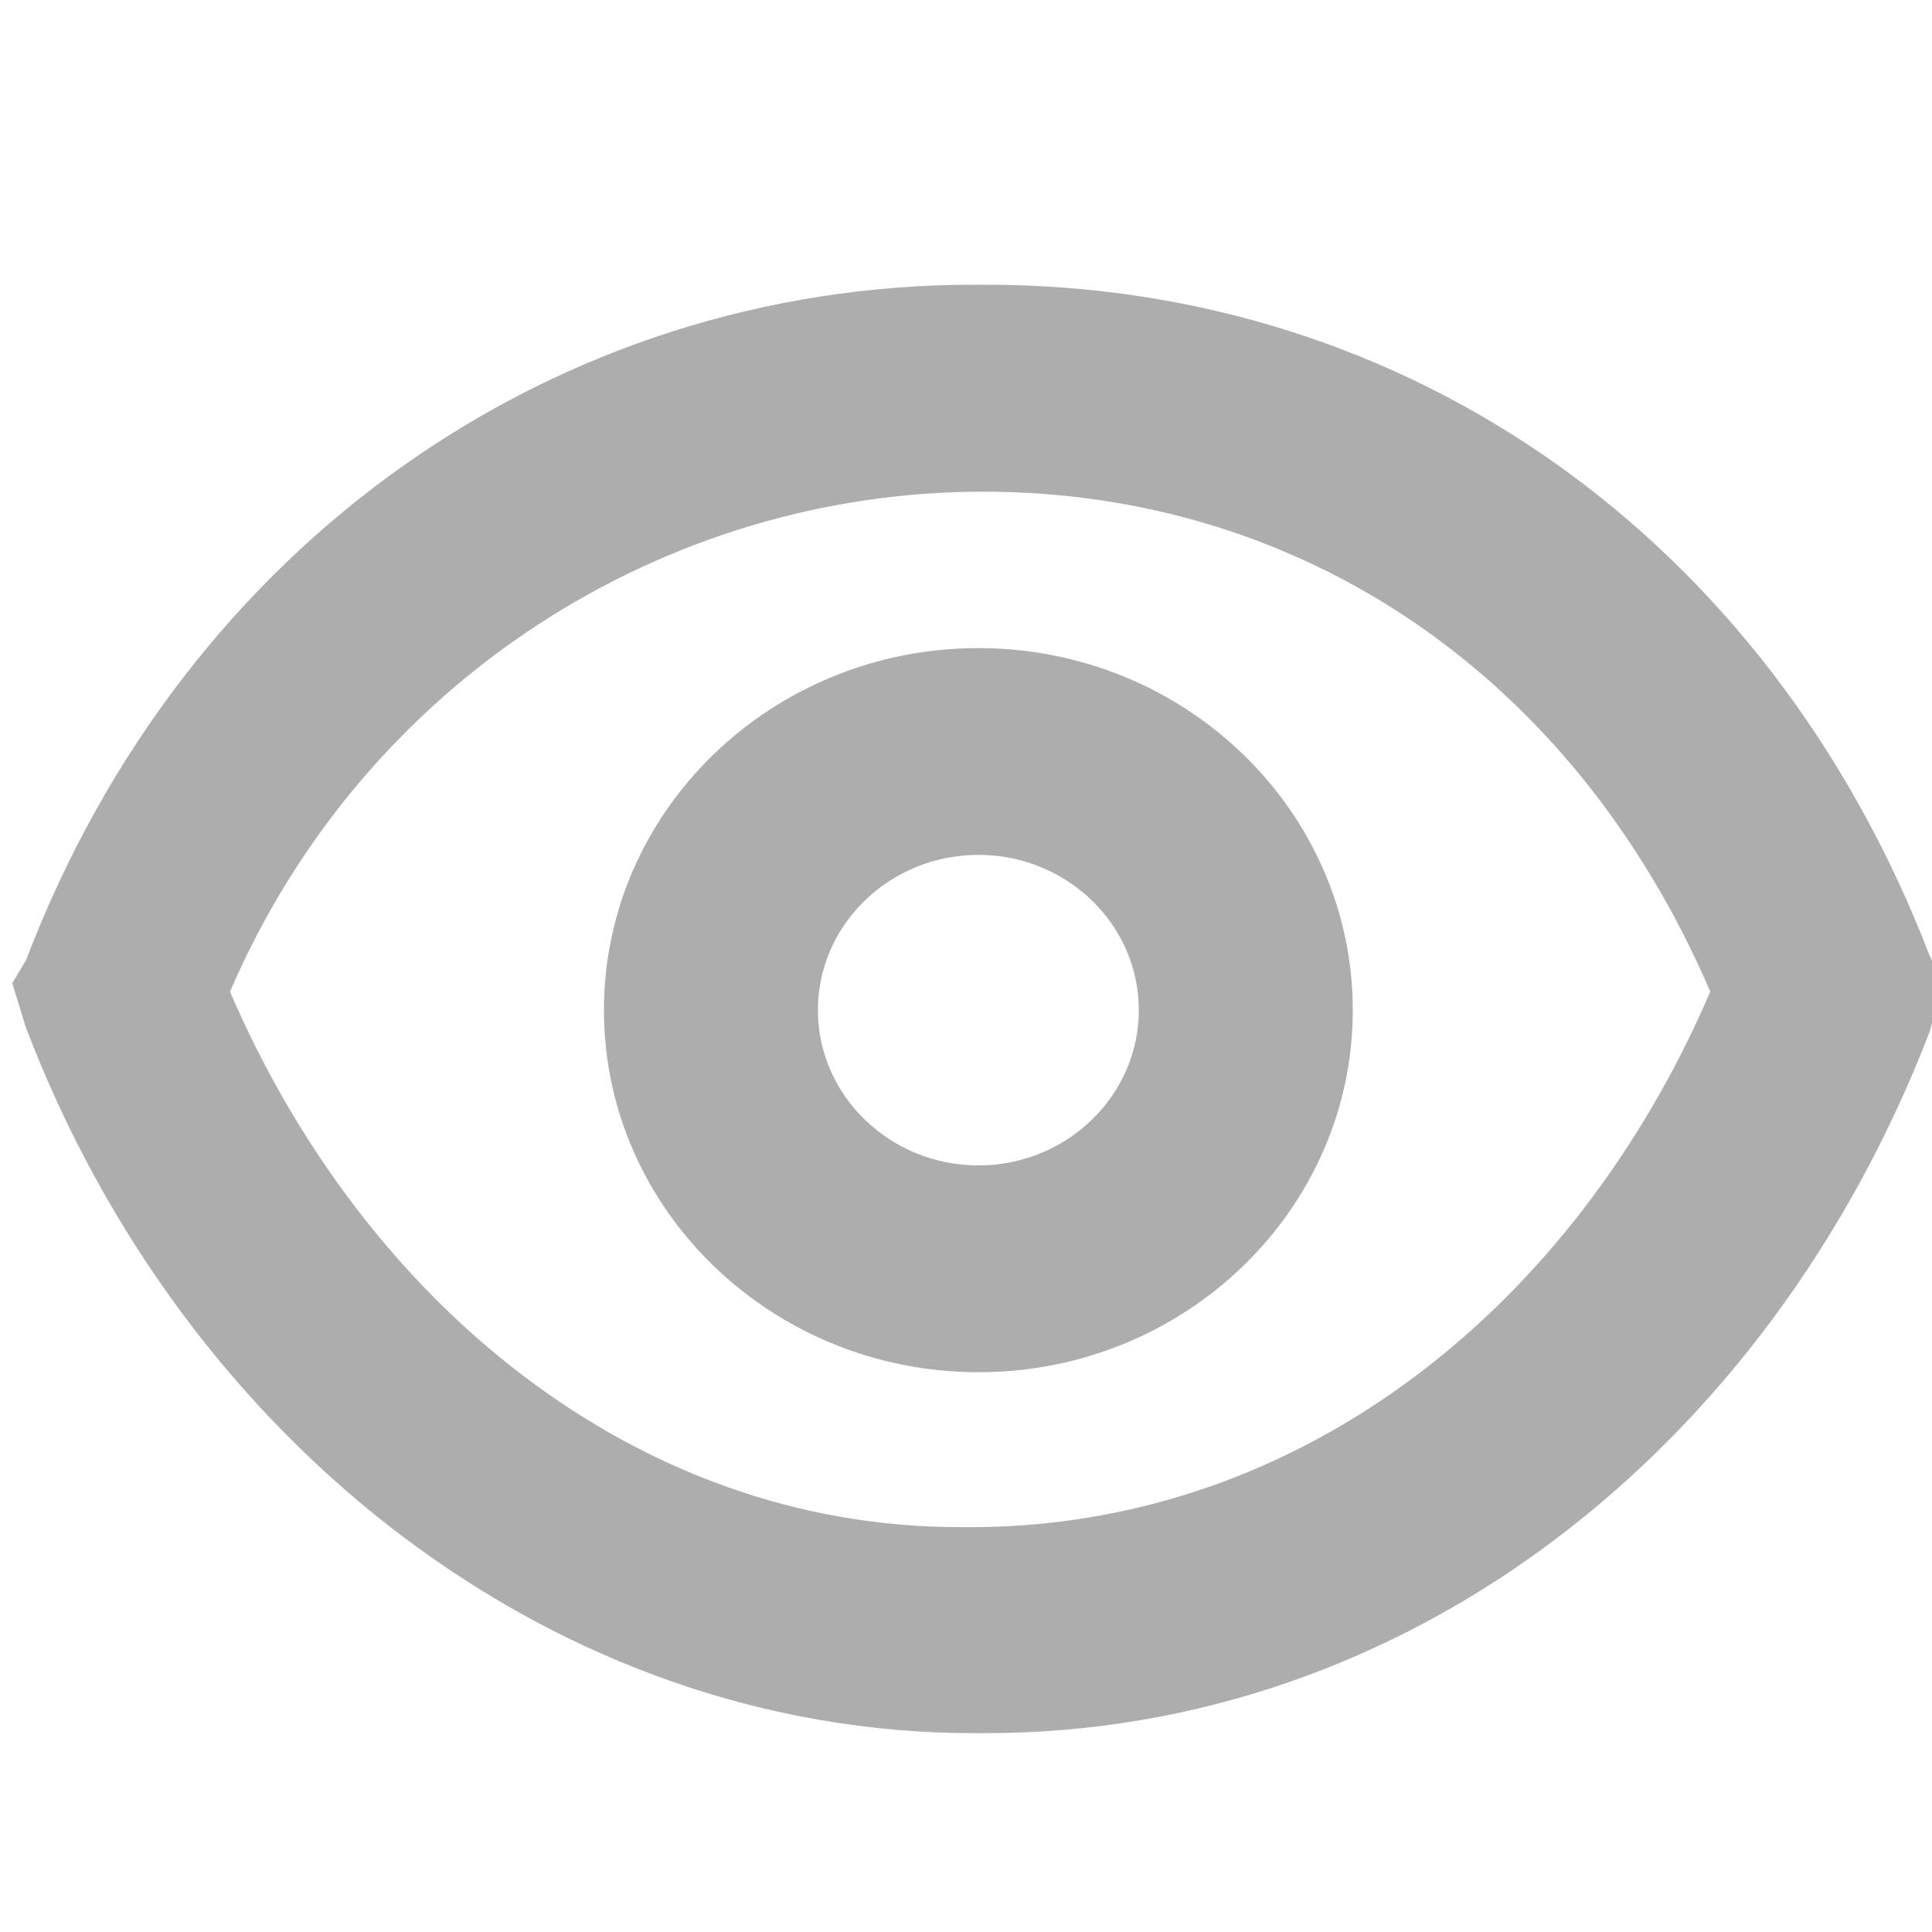 <?xml version="1.0" encoding="utf-8"?>
<!-- Generator: Adobe Illustrator 19.0.0, SVG Export Plug-In . SVG Version: 6.00 Build 0)  -->
<svg version="1.1" id="图层_1" xmlns="http://www.w3.org/2000/svg" xmlns:xlink="http://www.w3.org/1999/xlink" x="0px" y="0px"
	 viewBox="0 0 1024 1024" style="enable-background:new 0 0 1024 1024;" xml:space="preserve">
<style type="text/css">
	.st0{fill:#ADADAD;}
</style>
<path id="XMLID_6_" class="st0" d="M518.6,343.5c-109.5,0-198.5,86.1-198.5,191.9c0,105.8,89,191.9,198.5,191.9
	C628,727.4,717,641.2,717,535.4C717,429.6,628,343.5,518.6,343.5z M518.6,617.7c-46.9,0-85.1-37-85.1-82.3
	c0-45.4,38.2-82.3,85.1-82.3c46.8,0,85,36.8,85,82.3C603.6,580.7,565.4,617.7,518.6,617.7z M1022.7,506.4
	c-85.6-222-277.2-355.5-500.3-355.5h-6.2c-220.7,0-417.9,136.2-502.4,358l-7.3,12.2l7.3,23.7C98.3,766.2,295.5,918.6,516,918.6h6.3
	c223,0,414.7-149.4,500.3-371.4l7.3-26.1L1022.7,506.4z M519.1,809.4h-10.5c-171.6,0-315.8-119-386.7-283.8
	c71-164.8,230.4-265,399-265c0.1,0,0.1,0,0.1,0c169.1,0,313.4,97.5,385.5,265C834.3,693.2,690.4,807.3,519.1,809.4z"/>
</svg>

